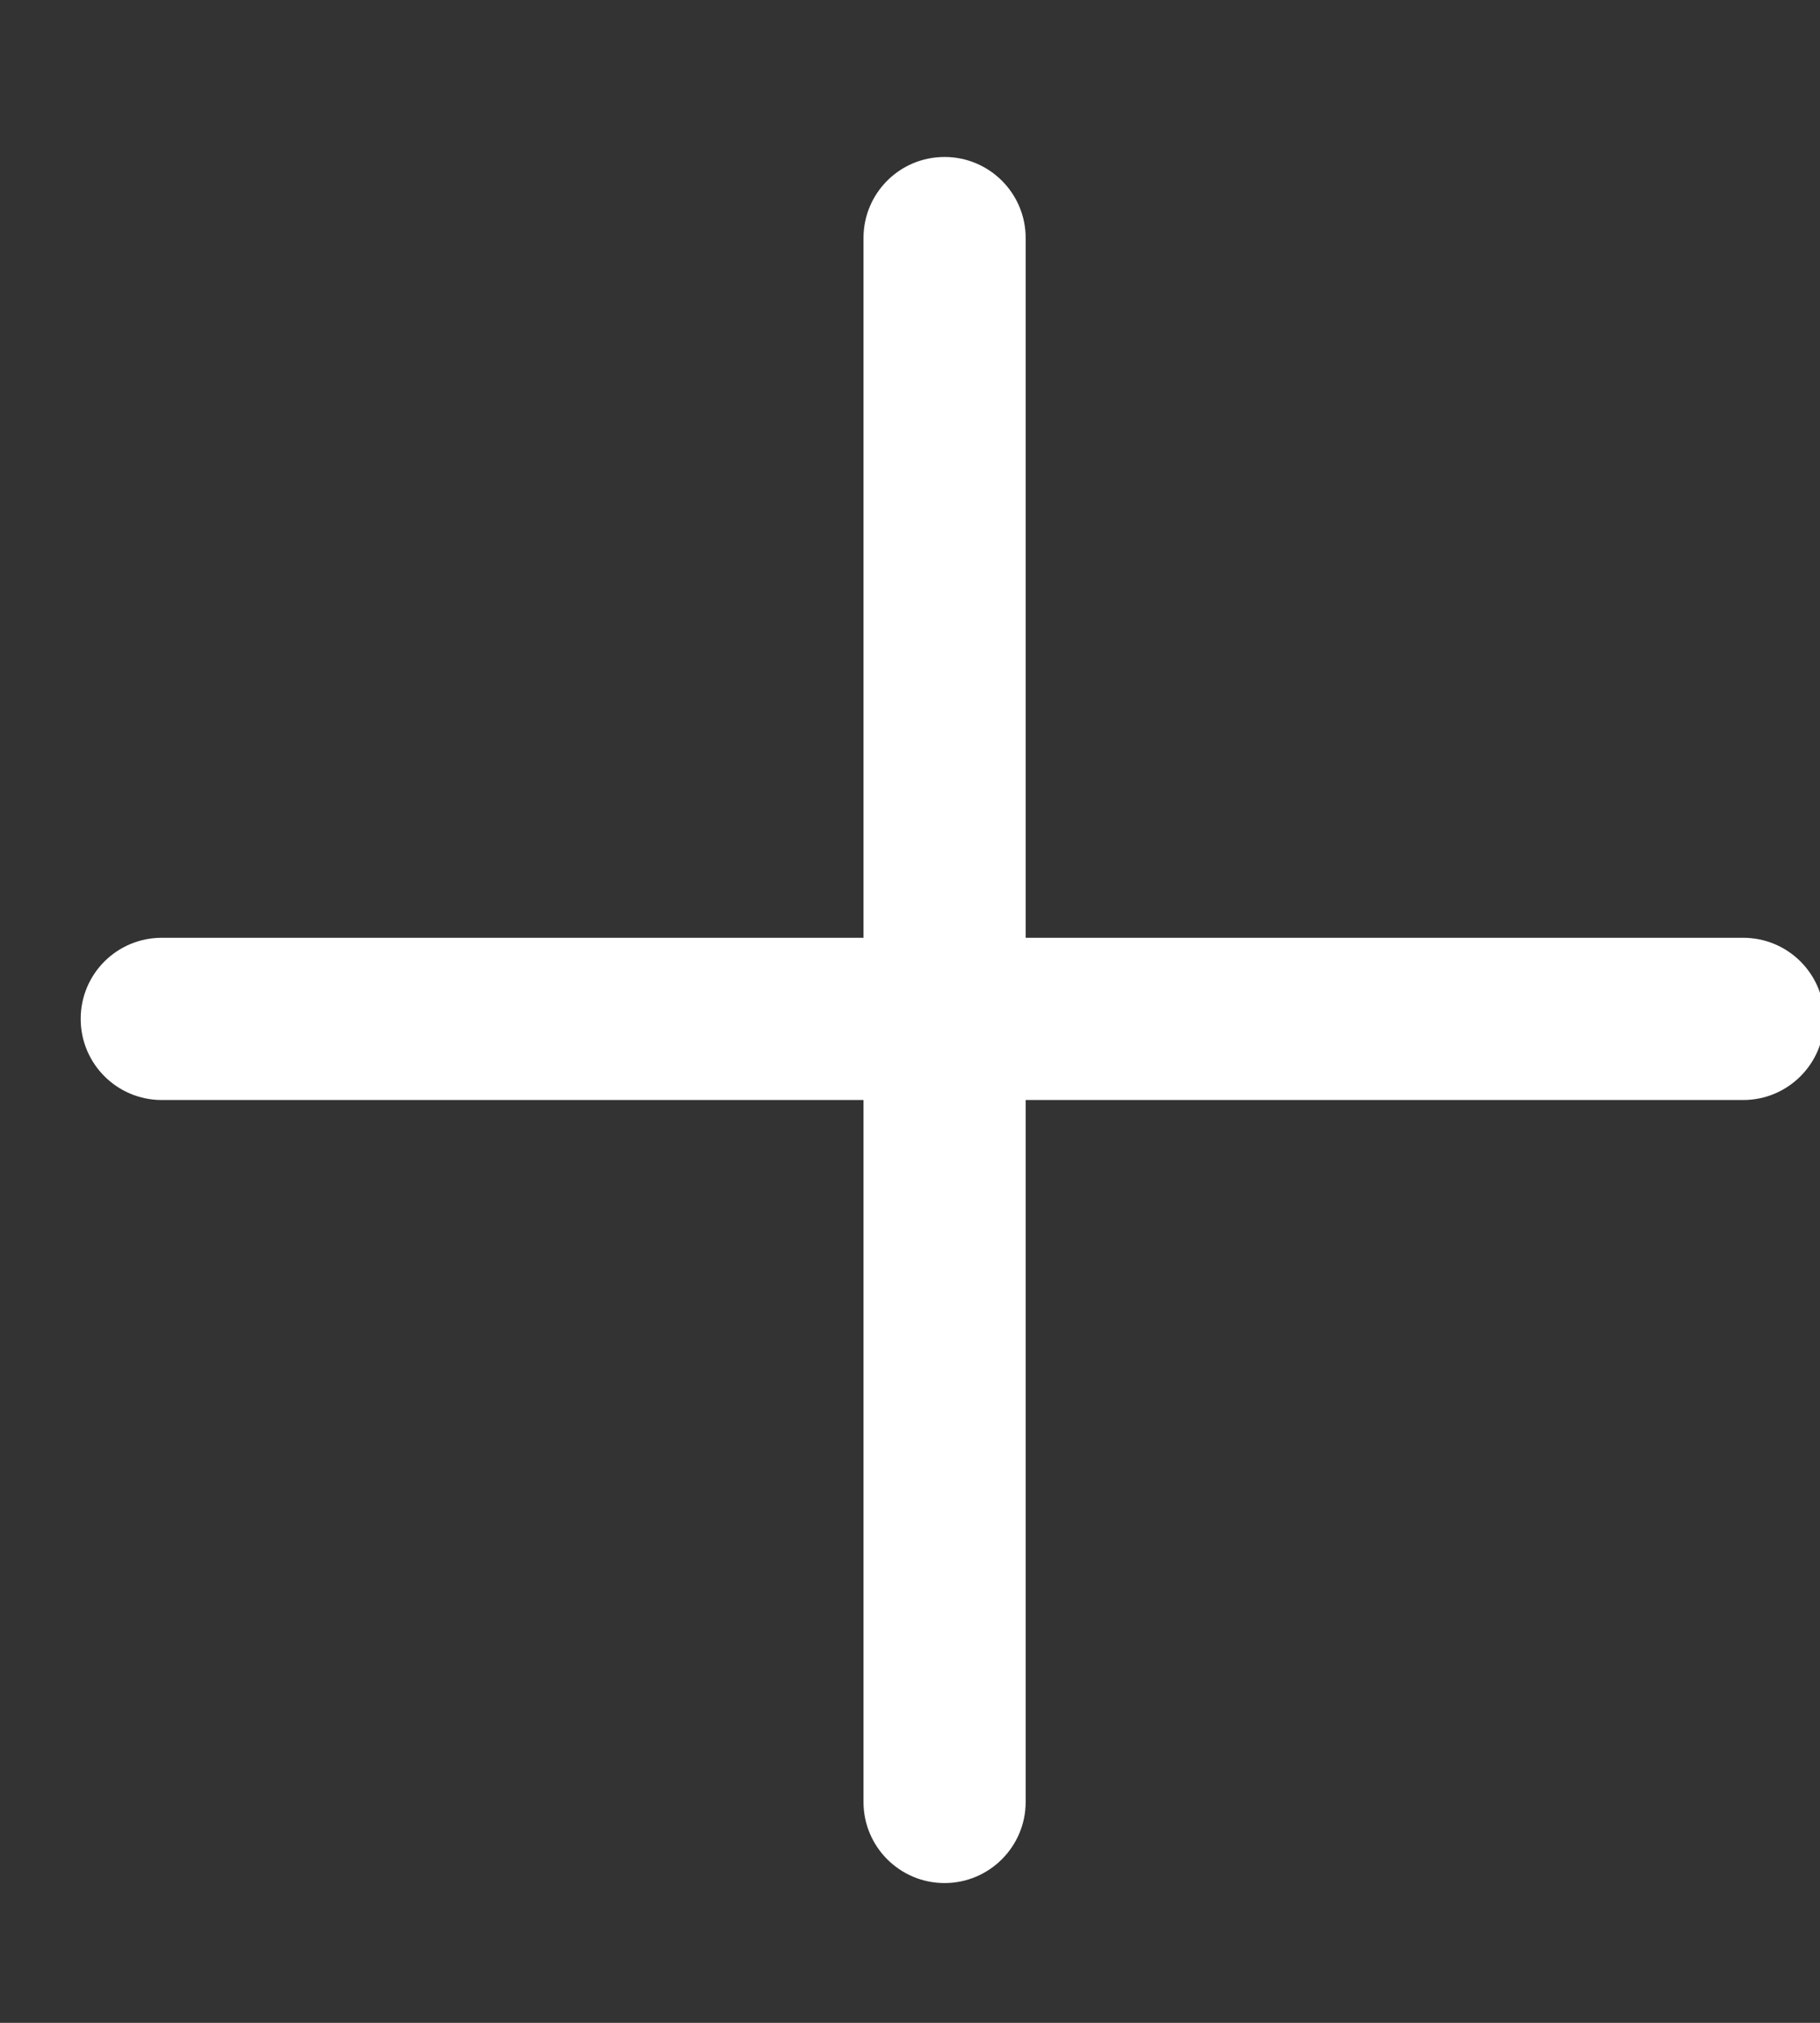 <?xml version="1.0" encoding="UTF-8"?>
<svg width="9px" height="10px" viewBox="0 0 9 10" version="1.1" xmlns="http://www.w3.org/2000/svg" xmlns:xlink="http://www.w3.org/1999/xlink">
    <rect x="0" y="0" width="9" height="10" fill="#333333" stroke="none"/>
    <!-- Generator: Sketch 58 (84663) - https://sketch.com -->
    <title>btn-创建任务</title>
    <desc>Created with Sketch.</desc>
    <g id="页面-1" stroke="none" stroke-width="1" fill="none" fill-rule="evenodd">
        <g id="自动化测试平台2备份-2" transform="translate(-941, -64)">
            <g id="btn-icon和文字备份" transform="translate(932, 58)">
                <g id="发布节目">
                    <g id="btn/白/新建节目" transform="translate(8, 5.333)">
                        <g id="编组-2">
                            <g id="编组" opacity="0.85" transform="translate(3.327, 3.327)">
                                <g id="Group-189" transform="translate(0.436, 0.436)">
                                    <rect id="Rectangle-48-Copy-20" x="0" y="0" width="3.882" height="3.882"></rect>
                                </g>
                            </g>
                            <g id="Group-54">
                                <rect id="Rectangle-36" x="0" y="0" width="11.407" height="11.407"></rect>
                                <g id="plus" transform="translate(1.393, 1.437)" fill="#FFFFFF" fill-rule="nonzero">
                                    <path d="M8.227,3.866 L4.679,3.866 L4.679,0.407 C4.679,0.185 4.499,0.006 4.278,0.006 L4.278,0.006 C4.056,0.006 3.877,0.185 3.877,0.407 L3.877,3.866 L0.407,3.866 C0.185,3.866 0.006,4.045 0.006,4.267 L0.006,4.267 C0.006,4.488 0.185,4.668 0.407,4.668 L3.877,4.668 L3.877,8.138 C3.877,8.359 4.056,8.539 4.278,8.539 L4.278,8.539 C4.499,8.539 4.679,8.359 4.679,8.138 L4.679,4.668 L8.227,4.668 C8.449,4.668 8.628,4.488 8.628,4.267 L8.628,4.267 C8.628,4.045 8.449,3.866 8.227,3.866 Z" id="Shape"></path>
                                </g>
                            </g>
                        </g>
                    </g>
                </g>
            </g>
        </g>
    </g>
</svg>